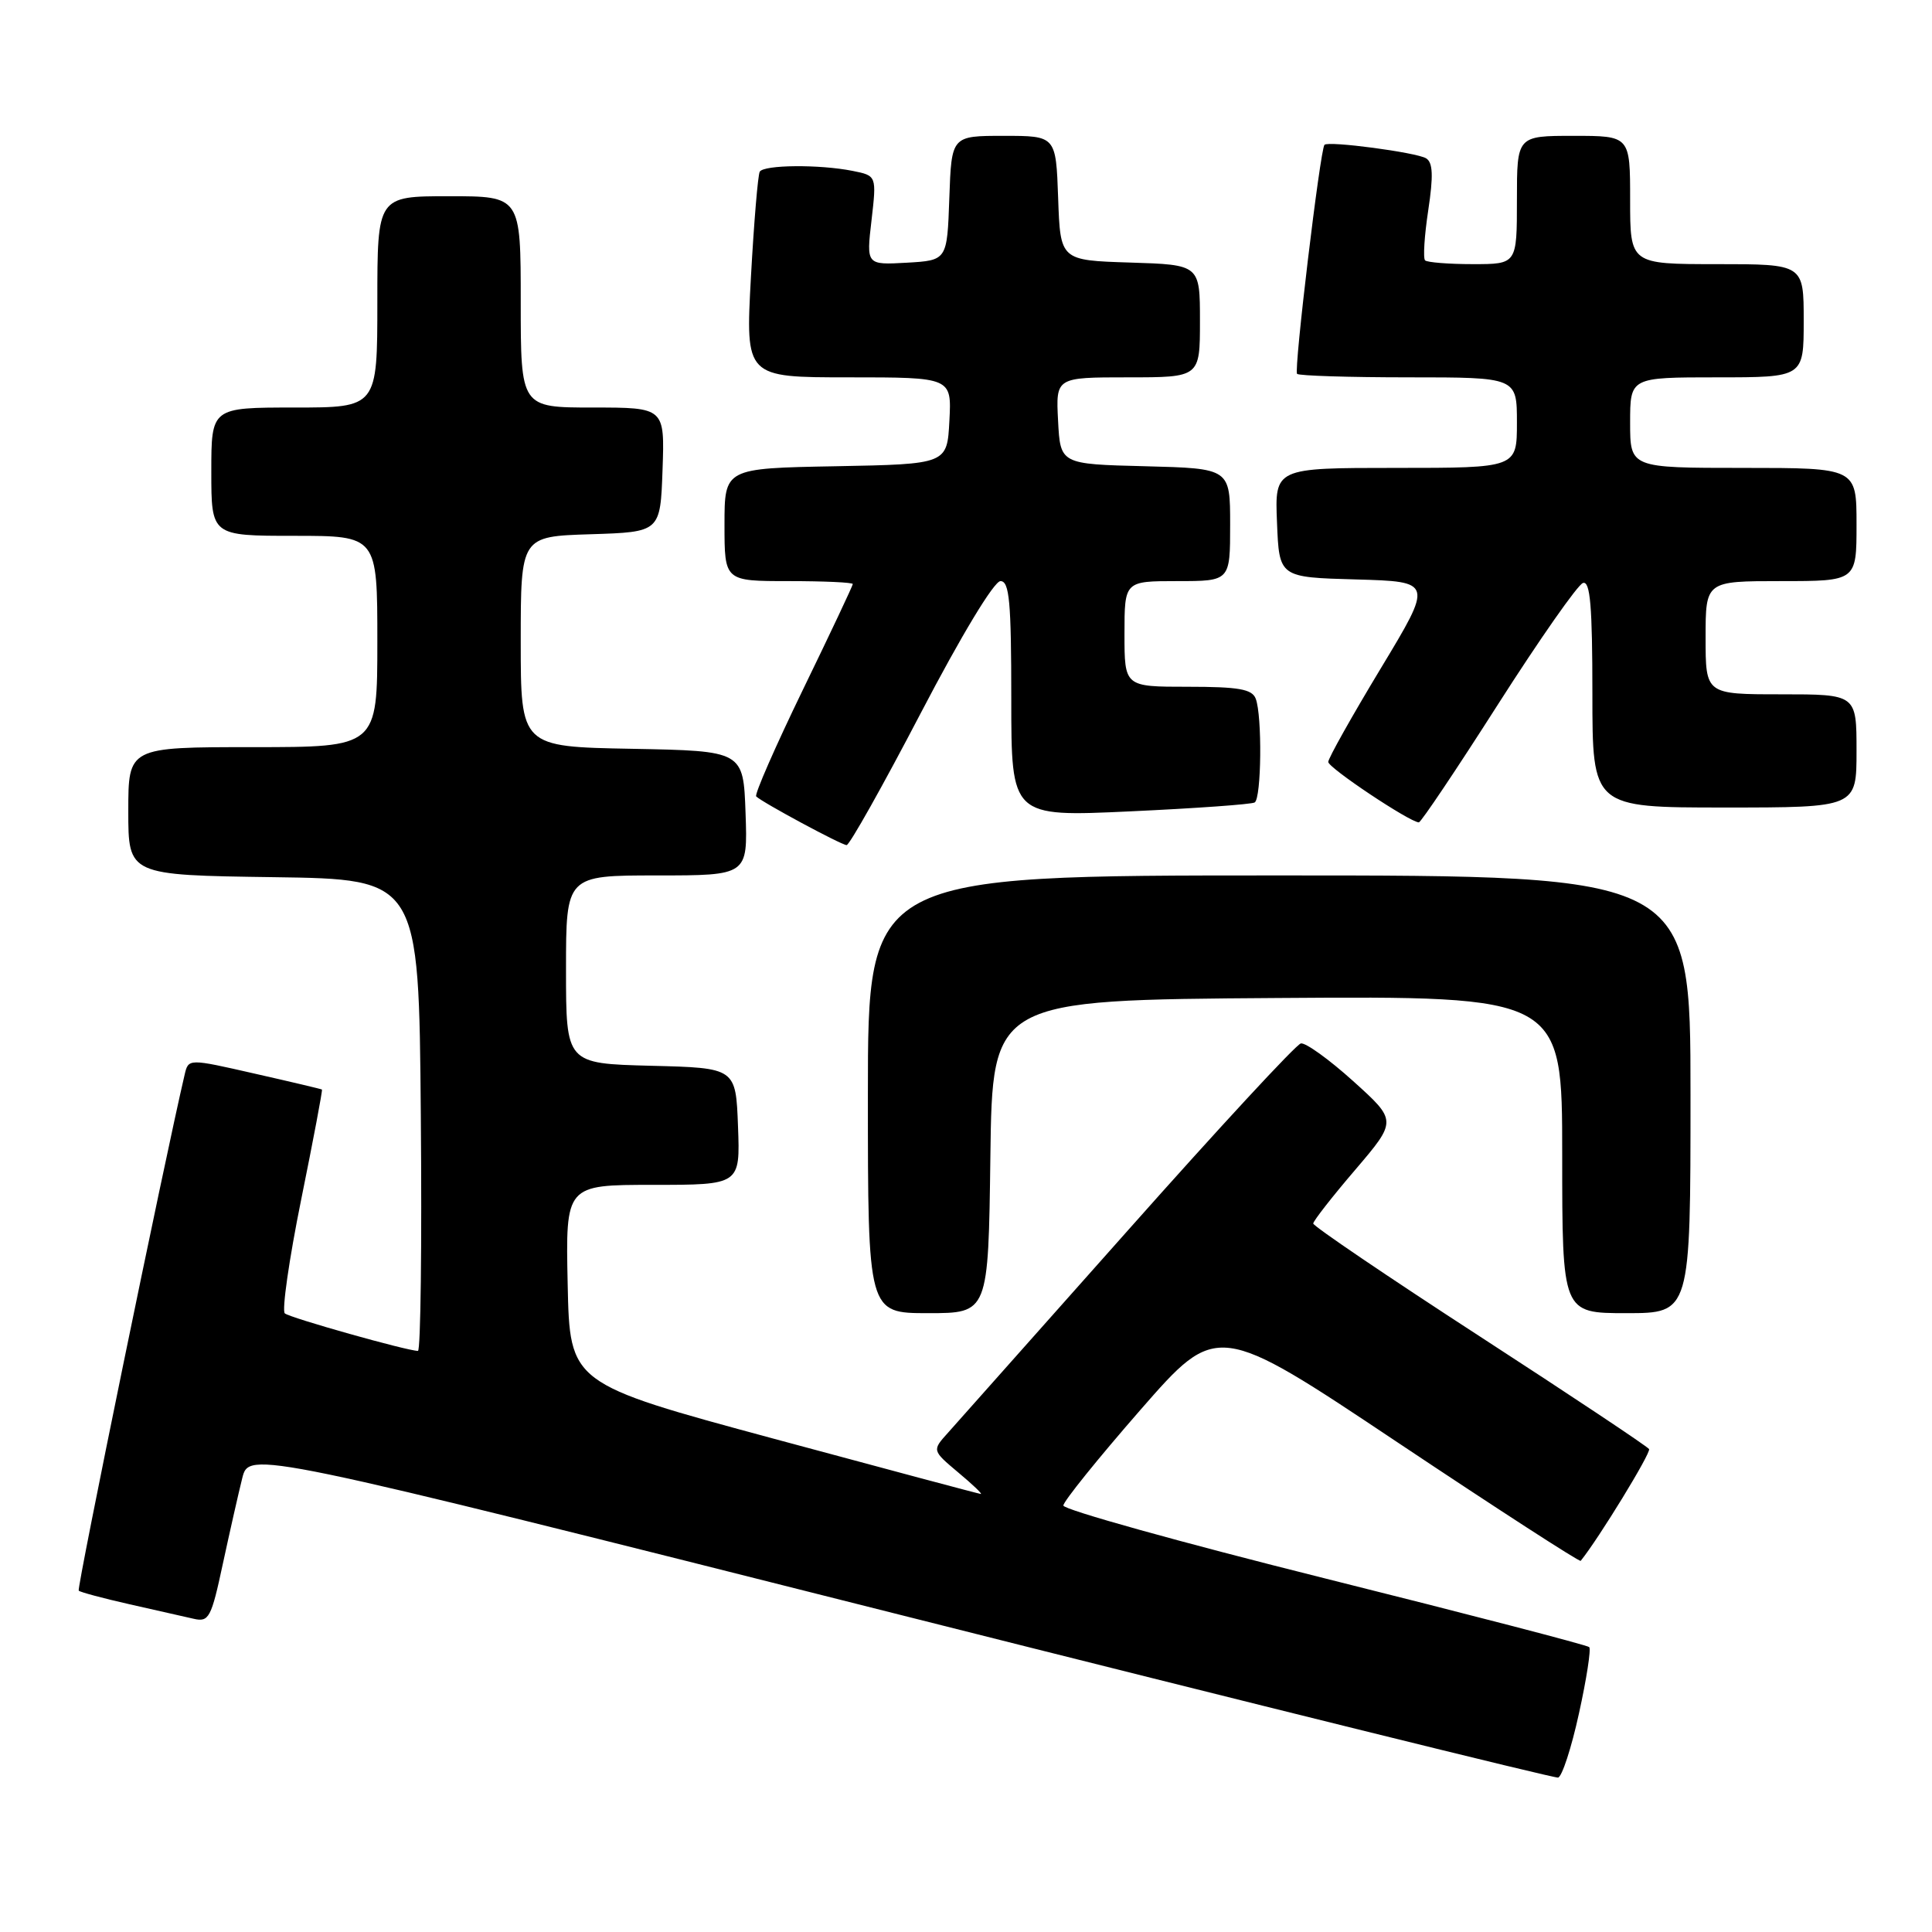 <?xml version="1.0" encoding="UTF-8" standalone="no"?>
<!DOCTYPE svg PUBLIC "-//W3C//DTD SVG 1.1//EN" "http://www.w3.org/Graphics/SVG/1.1/DTD/svg11.dtd" >
<svg xmlns="http://www.w3.org/2000/svg" xmlns:xlink="http://www.w3.org/1999/xlink" version="1.1" viewBox="0 0 256 256">
 <g >
 <path fill="currentColor"
d=" M 209.22 227.04 C 210.23 222.46 210.84 218.51 210.58 218.25 C 210.33 217.99 194.54 213.89 175.50 209.13 C 156.46 204.37 140.89 200.03 140.90 199.49 C 140.91 198.94 145.50 193.25 151.10 186.83 C 161.29 175.17 161.29 175.17 185.24 191.16 C 198.41 199.95 209.31 207.00 209.45 206.82 C 211.83 203.88 218.80 192.49 218.51 192.01 C 218.29 191.66 208.18 184.93 196.05 177.06 C 183.92 169.19 174.01 162.47 174.01 162.12 C 174.02 161.78 176.52 158.57 179.58 155.00 C 185.12 148.50 185.12 148.50 179.31 143.26 C 176.12 140.38 172.99 138.13 172.37 138.26 C 171.74 138.39 161.44 149.53 149.48 163.00 C 137.51 176.47 126.77 188.56 125.61 189.85 C 123.50 192.19 123.50 192.19 126.96 195.10 C 128.87 196.69 130.22 197.98 129.96 197.96 C 129.71 197.94 117.35 194.64 102.50 190.63 C 75.50 183.33 75.50 183.33 75.22 170.17 C 74.94 157.00 74.94 157.00 86.51 157.00 C 98.08 157.00 98.08 157.00 97.79 149.25 C 97.50 141.50 97.50 141.50 86.25 141.22 C 75.00 140.93 75.00 140.93 75.00 128.47 C 75.00 116.00 75.00 116.00 87.04 116.00 C 99.08 116.00 99.08 116.00 98.79 107.75 C 98.50 99.50 98.50 99.50 83.75 99.22 C 69.00 98.95 69.00 98.95 69.00 85.01 C 69.00 71.08 69.00 71.08 78.25 70.79 C 87.50 70.50 87.50 70.50 87.79 62.25 C 88.08 54.00 88.08 54.00 78.54 54.00 C 69.00 54.00 69.00 54.00 69.00 40.00 C 69.00 26.00 69.00 26.00 59.50 26.00 C 50.00 26.00 50.00 26.00 50.00 40.00 C 50.00 54.00 50.00 54.00 39.00 54.00 C 28.00 54.00 28.00 54.00 28.00 62.50 C 28.00 71.00 28.00 71.00 39.00 71.00 C 50.00 71.00 50.00 71.00 50.00 85.00 C 50.00 99.00 50.00 99.00 33.50 99.00 C 17.00 99.00 17.00 99.00 17.00 107.48 C 17.00 115.96 17.00 115.96 36.25 116.23 C 55.50 116.50 55.50 116.50 55.76 147.75 C 55.91 164.94 55.74 179.00 55.38 179.00 C 53.96 179.00 38.45 174.63 37.74 174.03 C 37.33 173.68 38.30 166.89 39.91 158.94 C 41.52 151.00 42.76 144.44 42.66 144.37 C 42.57 144.30 38.56 143.35 33.74 142.26 C 24.97 140.26 24.97 140.26 24.47 142.38 C 21.80 153.76 10.15 210.49 10.43 210.77 C 10.63 210.97 13.65 211.78 17.15 212.57 C 20.64 213.36 24.48 214.23 25.68 214.50 C 27.68 214.96 28.00 214.36 29.52 207.25 C 30.44 202.99 31.60 197.86 32.10 195.86 C 33.02 192.22 33.02 192.22 119.26 213.97 C 166.69 225.93 205.93 235.63 206.45 235.54 C 206.97 235.44 208.22 231.62 209.22 227.04 Z  M 131.23 153.25 C 131.50 132.50 131.50 132.50 169.25 132.24 C 207.00 131.98 207.00 131.98 207.00 152.99 C 207.00 174.00 207.00 174.00 215.50 174.00 C 224.00 174.00 224.00 174.00 224.00 145.00 C 224.00 116.00 224.00 116.00 169.50 116.00 C 115.00 116.00 115.00 116.00 115.00 145.00 C 115.00 174.00 115.00 174.00 122.98 174.00 C 130.96 174.00 130.96 174.00 131.23 153.25 Z  M 122.00 94.50 C 127.37 84.21 131.72 77.00 132.57 77.00 C 133.75 77.00 134.00 79.72 134.00 92.62 C 134.00 108.24 134.00 108.24 149.75 107.51 C 158.41 107.11 165.84 106.58 166.25 106.33 C 167.15 105.79 167.26 94.84 166.39 92.58 C 165.91 91.31 164.12 91.00 157.39 91.00 C 149.00 91.00 149.00 91.00 149.00 84.00 C 149.00 77.00 149.00 77.00 156.00 77.00 C 163.00 77.00 163.00 77.00 163.00 69.53 C 163.00 62.07 163.00 62.07 151.75 61.78 C 140.50 61.50 140.50 61.50 140.20 55.75 C 139.90 50.00 139.90 50.00 149.45 50.00 C 159.00 50.00 159.00 50.00 159.00 42.54 C 159.00 35.08 159.00 35.08 149.75 34.79 C 140.50 34.50 140.50 34.50 140.21 26.25 C 139.92 18.00 139.92 18.00 133.00 18.00 C 126.08 18.00 126.08 18.00 125.79 26.25 C 125.50 34.50 125.50 34.50 120.15 34.81 C 114.79 35.11 114.79 35.11 115.48 29.20 C 116.16 23.28 116.16 23.28 112.96 22.64 C 108.58 21.77 101.22 21.83 100.67 22.75 C 100.43 23.16 99.90 29.46 99.50 36.75 C 98.78 50.00 98.78 50.00 112.44 50.00 C 126.10 50.00 126.10 50.00 125.80 55.75 C 125.50 61.50 125.50 61.50 110.75 61.78 C 96.00 62.05 96.00 62.05 96.00 69.53 C 96.00 77.00 96.00 77.00 104.50 77.00 C 109.17 77.00 113.00 77.17 113.00 77.39 C 113.00 77.60 110.02 83.92 106.37 91.43 C 102.73 98.94 99.95 105.28 100.20 105.53 C 100.99 106.32 111.47 111.96 112.18 111.98 C 112.56 111.99 116.98 104.12 122.00 94.50 Z  M 198.50 93.32 C 204.00 84.71 209.06 77.47 209.75 77.25 C 210.71 76.93 211.00 80.30 211.00 91.92 C 211.00 107.00 211.00 107.00 228.50 107.00 C 246.00 107.00 246.00 107.00 246.00 99.50 C 246.00 92.00 246.00 92.00 236.00 92.00 C 226.00 92.00 226.00 92.00 226.00 84.50 C 226.00 77.00 226.00 77.00 236.00 77.00 C 246.00 77.00 246.00 77.00 246.00 69.50 C 246.00 62.00 246.00 62.00 231.00 62.00 C 216.00 62.00 216.00 62.00 216.00 56.00 C 216.00 50.00 216.00 50.00 227.50 50.00 C 239.00 50.00 239.00 50.00 239.00 42.50 C 239.00 35.00 239.00 35.00 227.50 35.00 C 216.00 35.00 216.00 35.00 216.00 26.50 C 216.00 18.00 216.00 18.00 208.50 18.00 C 201.00 18.00 201.00 18.00 201.00 26.50 C 201.00 35.00 201.00 35.00 195.17 35.00 C 191.96 35.00 189.11 34.77 188.83 34.50 C 188.55 34.22 188.74 31.23 189.25 27.86 C 189.94 23.29 189.87 21.54 188.97 20.98 C 187.71 20.20 176.00 18.64 175.50 19.19 C 174.93 19.82 171.42 49.09 171.87 49.54 C 172.13 49.79 178.78 50.00 186.67 50.00 C 201.00 50.00 201.00 50.00 201.00 56.00 C 201.00 62.00 201.00 62.00 184.96 62.00 C 168.91 62.00 168.91 62.00 169.21 69.25 C 169.50 76.50 169.50 76.50 179.70 76.78 C 189.90 77.07 189.90 77.07 182.95 88.58 C 179.13 94.91 176.00 100.48 176.00 100.96 C 176.00 101.74 186.75 108.91 188.00 108.97 C 188.28 108.98 193.00 101.94 198.50 93.32 Z "/>
</g>
</svg>